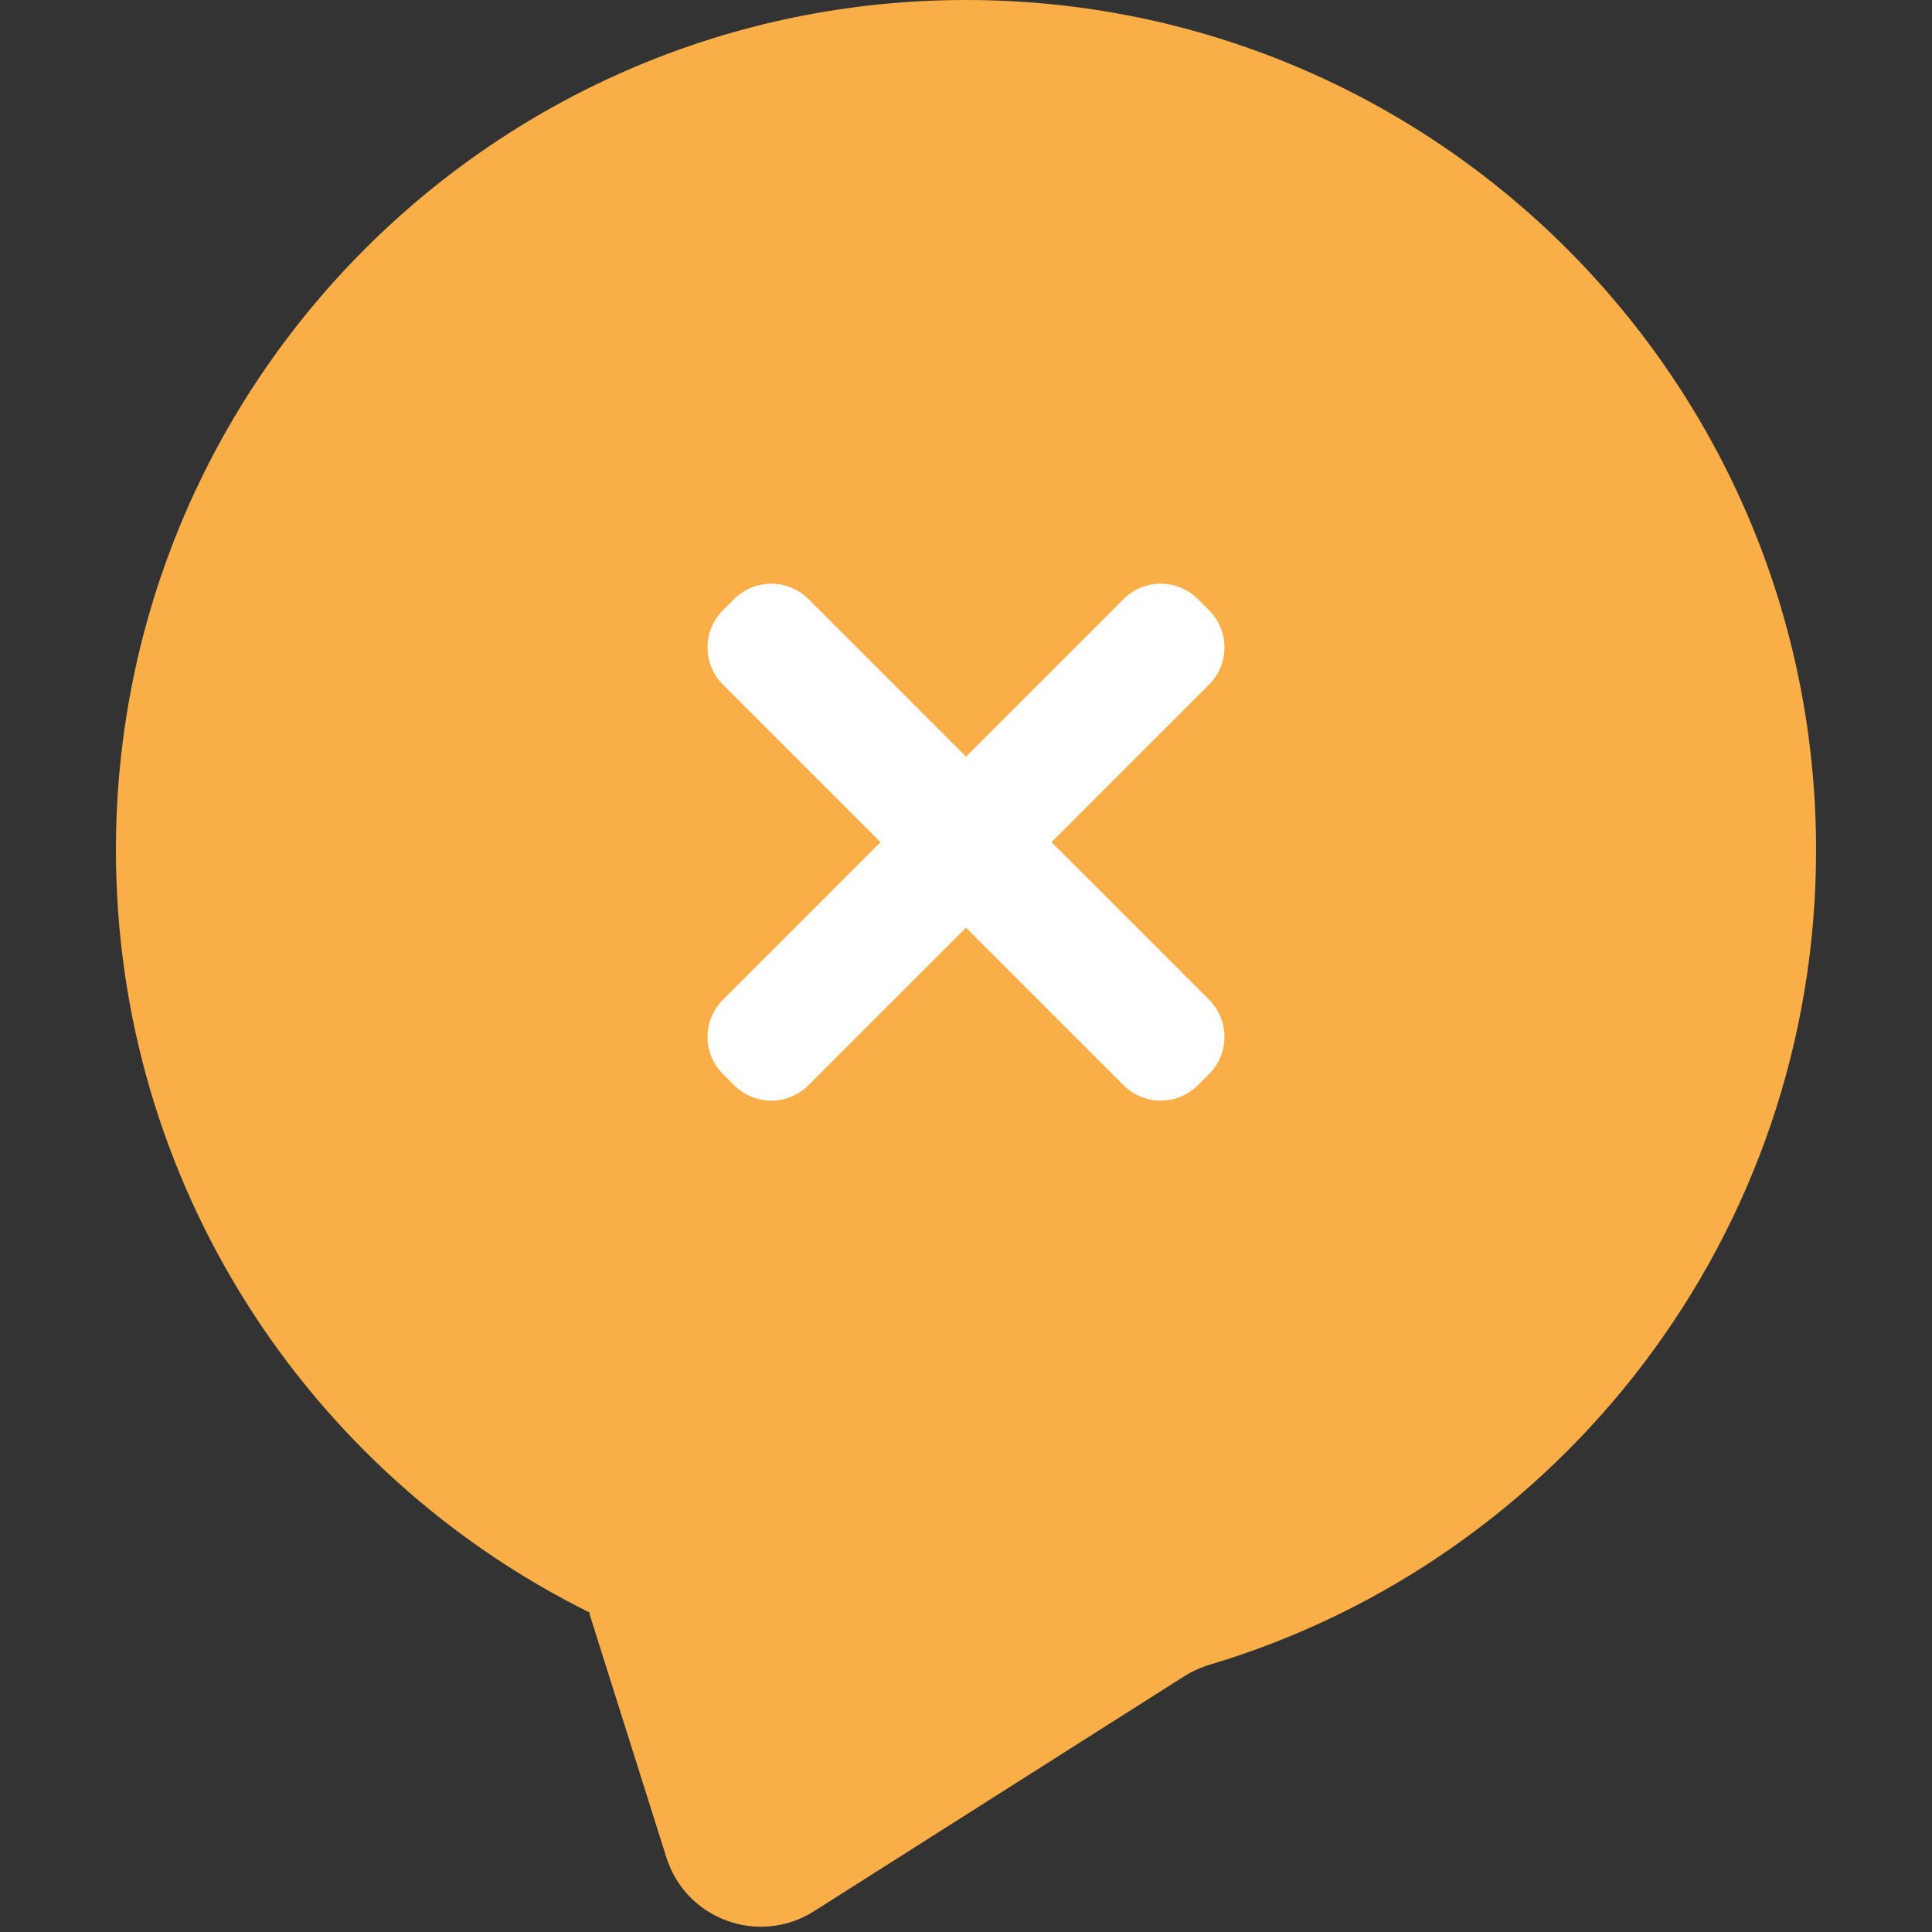 <svg width="78" height="78" viewBox="0 0 78 78" fill="none" xmlns="http://www.w3.org/2000/svg">
<rect x="0" y="0" width="78" height="78" fill="#333333" stroke="none"/>
<path fill-rule="evenodd" clip-rule="evenodd" d="M47.805 67.679C48.134 67.471 48.493 67.312 48.866 67.201C63.011 62.962 73.32 49.845 73.32 34.32C73.32 15.366 57.954 0 39 0C20.045 0 4.68 15.366 4.68 34.32C4.68 47.823 12.477 59.504 23.816 65.107C23.828 65.113 23.823 65.133 23.809 65.132C23.8 65.131 23.793 65.14 23.796 65.148L26.904 74.99C27.694 77.495 30.643 78.57 32.861 77.163L47.805 67.679Z" fill="#FAAE48"/>
<path d="M48.814 27.638C49.642 26.81 49.642 25.467 48.814 24.638L48.362 24.187C47.534 23.358 46.191 23.358 45.362 24.187L39 30.549L32.638 24.187C31.81 23.358 30.467 23.358 29.638 24.187L29.187 24.638C28.358 25.467 28.358 26.81 29.187 27.638L35.549 34L29.187 40.362C28.358 41.191 28.358 42.534 29.187 43.362L29.638 43.814C30.467 44.642 31.81 44.642 32.638 43.814L39 37.452L45.362 43.814C46.191 44.642 47.534 44.642 48.362 43.814L48.814 43.362C49.642 42.534 49.642 41.191 48.814 40.362L42.452 34L48.814 27.638Z" fill="white"/>
</svg>
